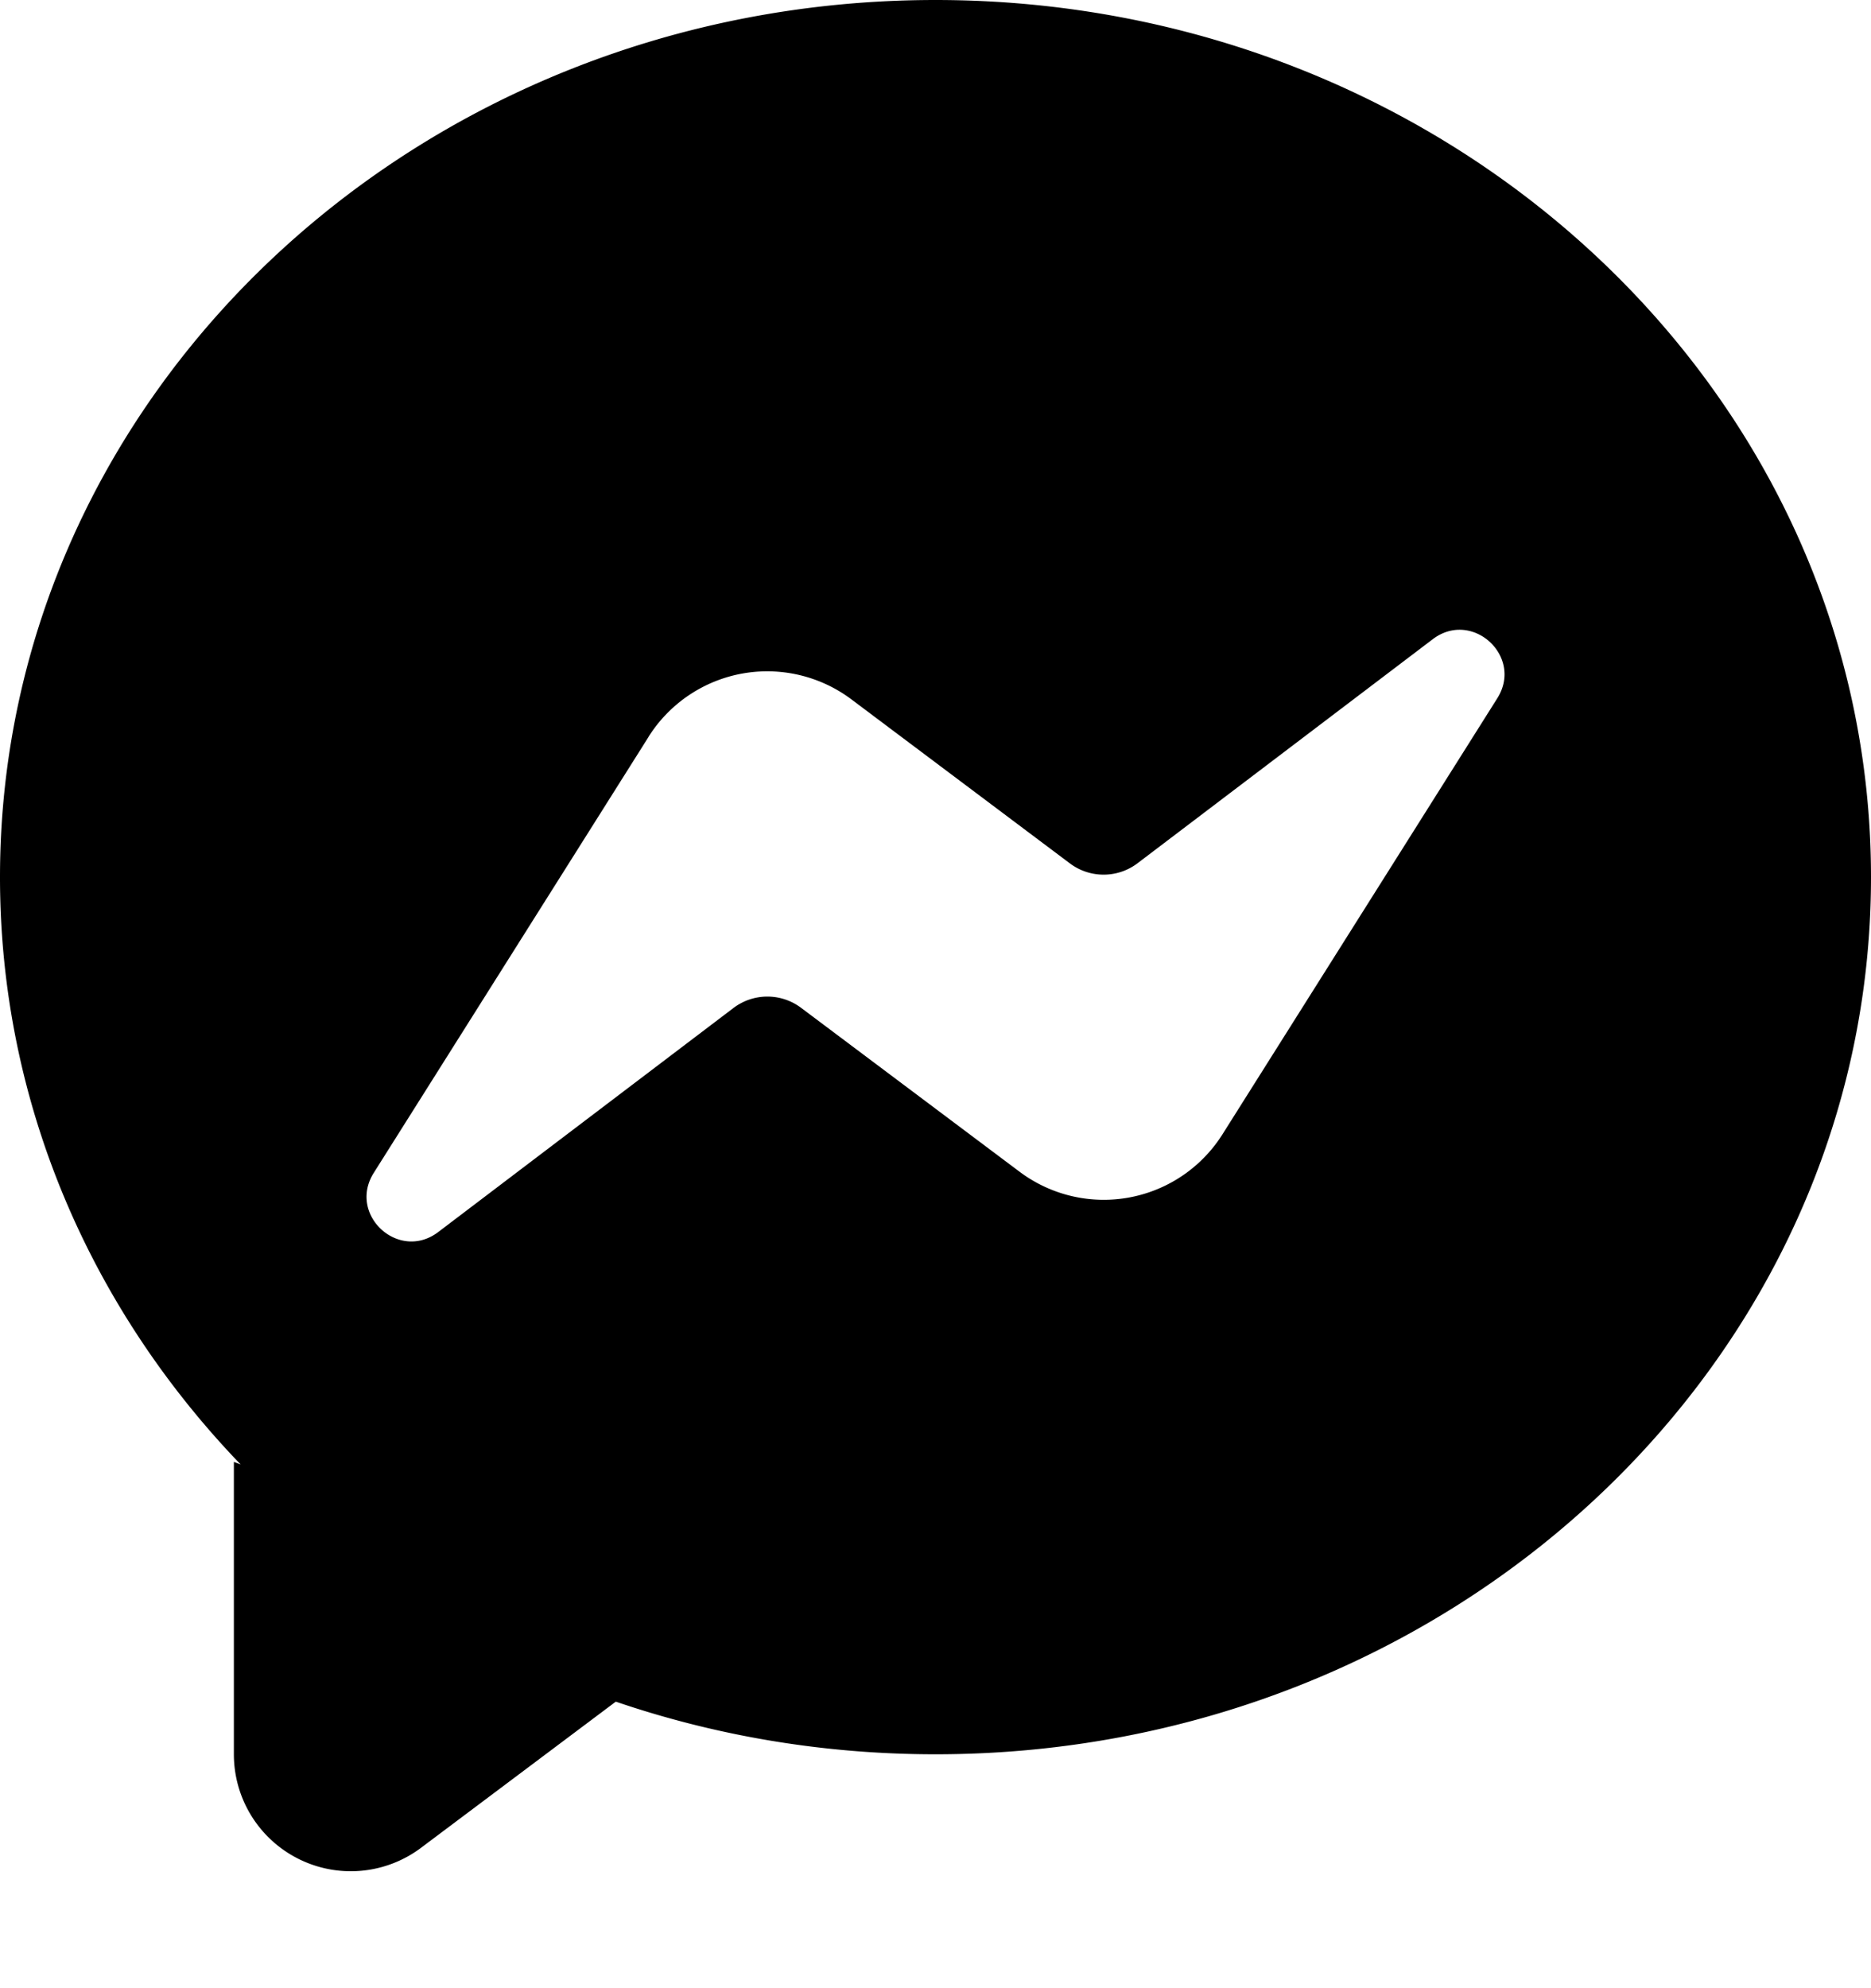 <svg width="16" height="17" viewBox="0 0 16 17" xmlns="http://www.w3.org/2000/svg"><path fill-rule="evenodd" clip-rule="evenodd" d="M16 7.5c0 4.142-3.582 7.5-8 7.5-.96 0-1.881-.159-2.734-.45L3.6 15.8A1 1 0 0 1 2 15v-2.5l.058.022C.778 11.192 0 9.432 0 7.5 0 3.358 3.582 0 8 0s8 3.358 8 7.5ZM5.546 6.301l-2.35 3.728c-.225.358.214.761.551.506l2.525-1.916a.48.48 0 0 1 .578-.002l1.869 1.402a1.2 1.2 0 0 0 1.735-.32l2.35-3.728c.226-.358-.214-.761-.551-.506L9.728 7.381a.48.48 0 0 1-.578.002L7.281 5.98a1.2 1.2 0 0 0-1.735.32Z"/></svg>